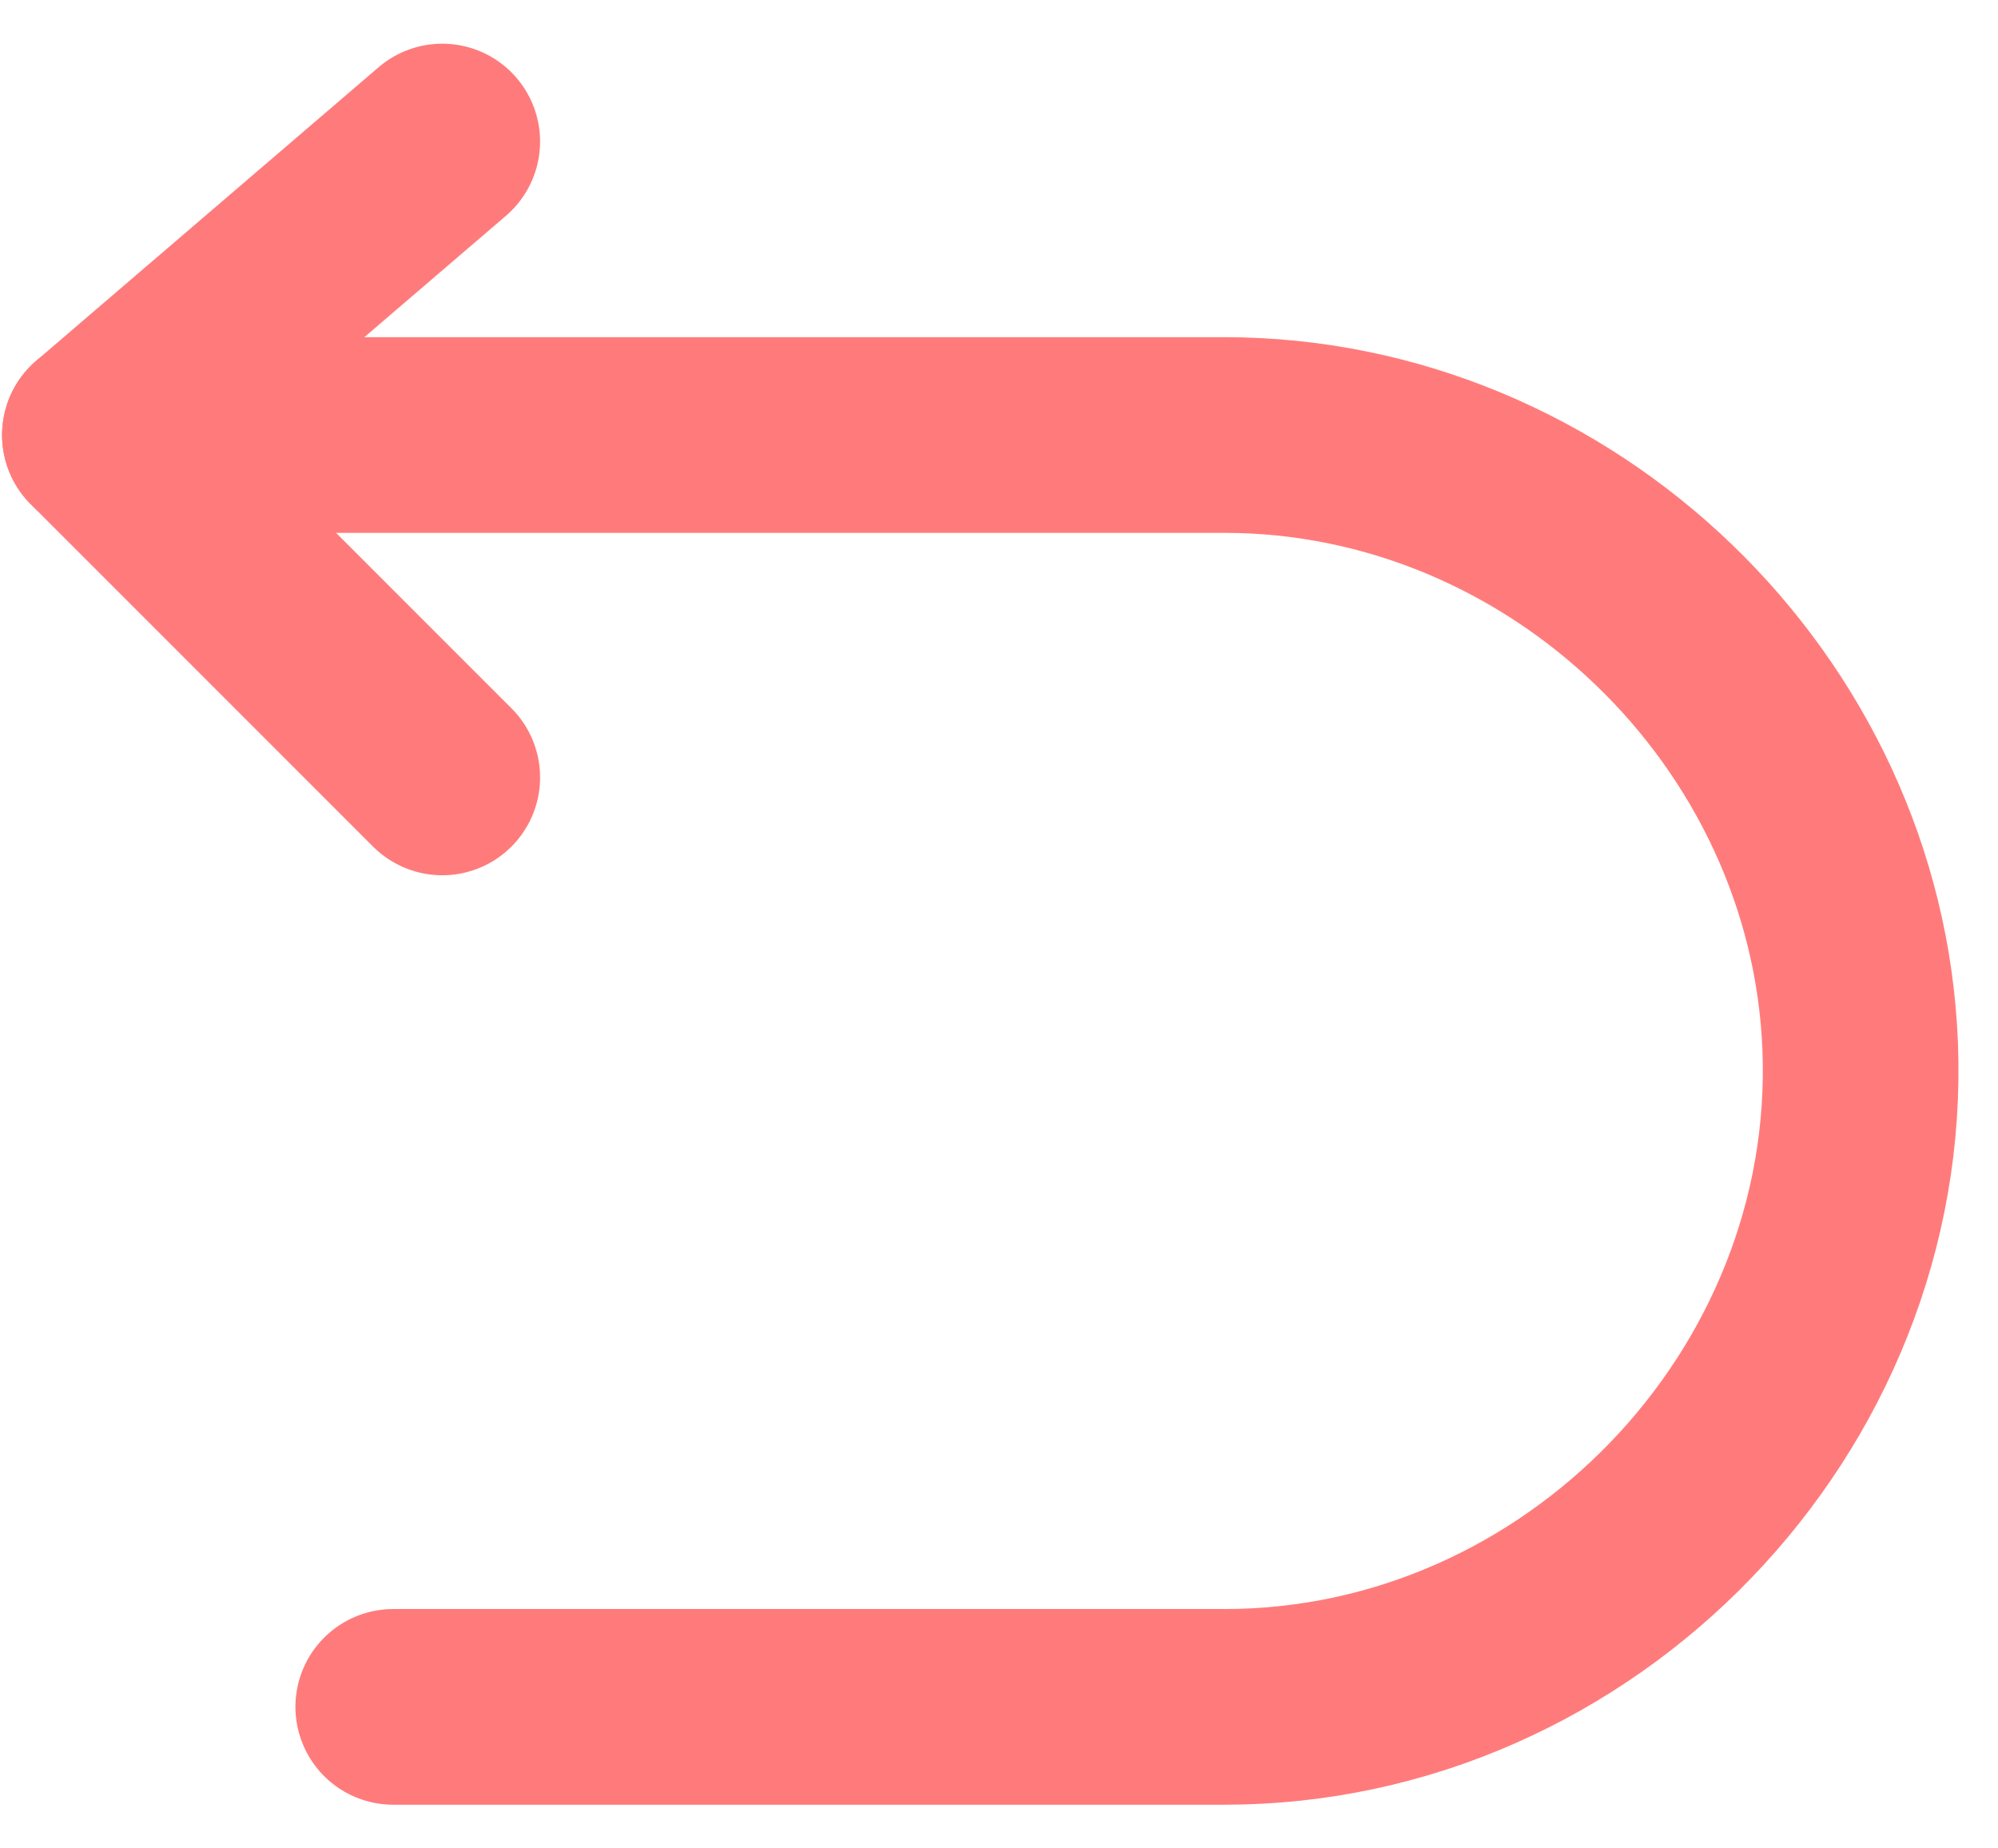 <svg width="40" height="37" viewBox="0 0 40 37" fill="none" xmlns="http://www.w3.org/2000/svg">
<path d="M8.854 2.833L2 8.708L8.854 15.562" stroke="#FF7B7B" stroke-width="3.917" stroke-linecap="round" stroke-linejoin="round"/>
<path d="M2 8.708H24.515C31.254 8.708 36.978 14.212 37.241 20.948C37.518 28.066 31.637 34.167 24.515 34.167H7.873" stroke="#FF7B7B" stroke-width="3.917" stroke-linecap="round" stroke-linejoin="round"/>
</svg>
